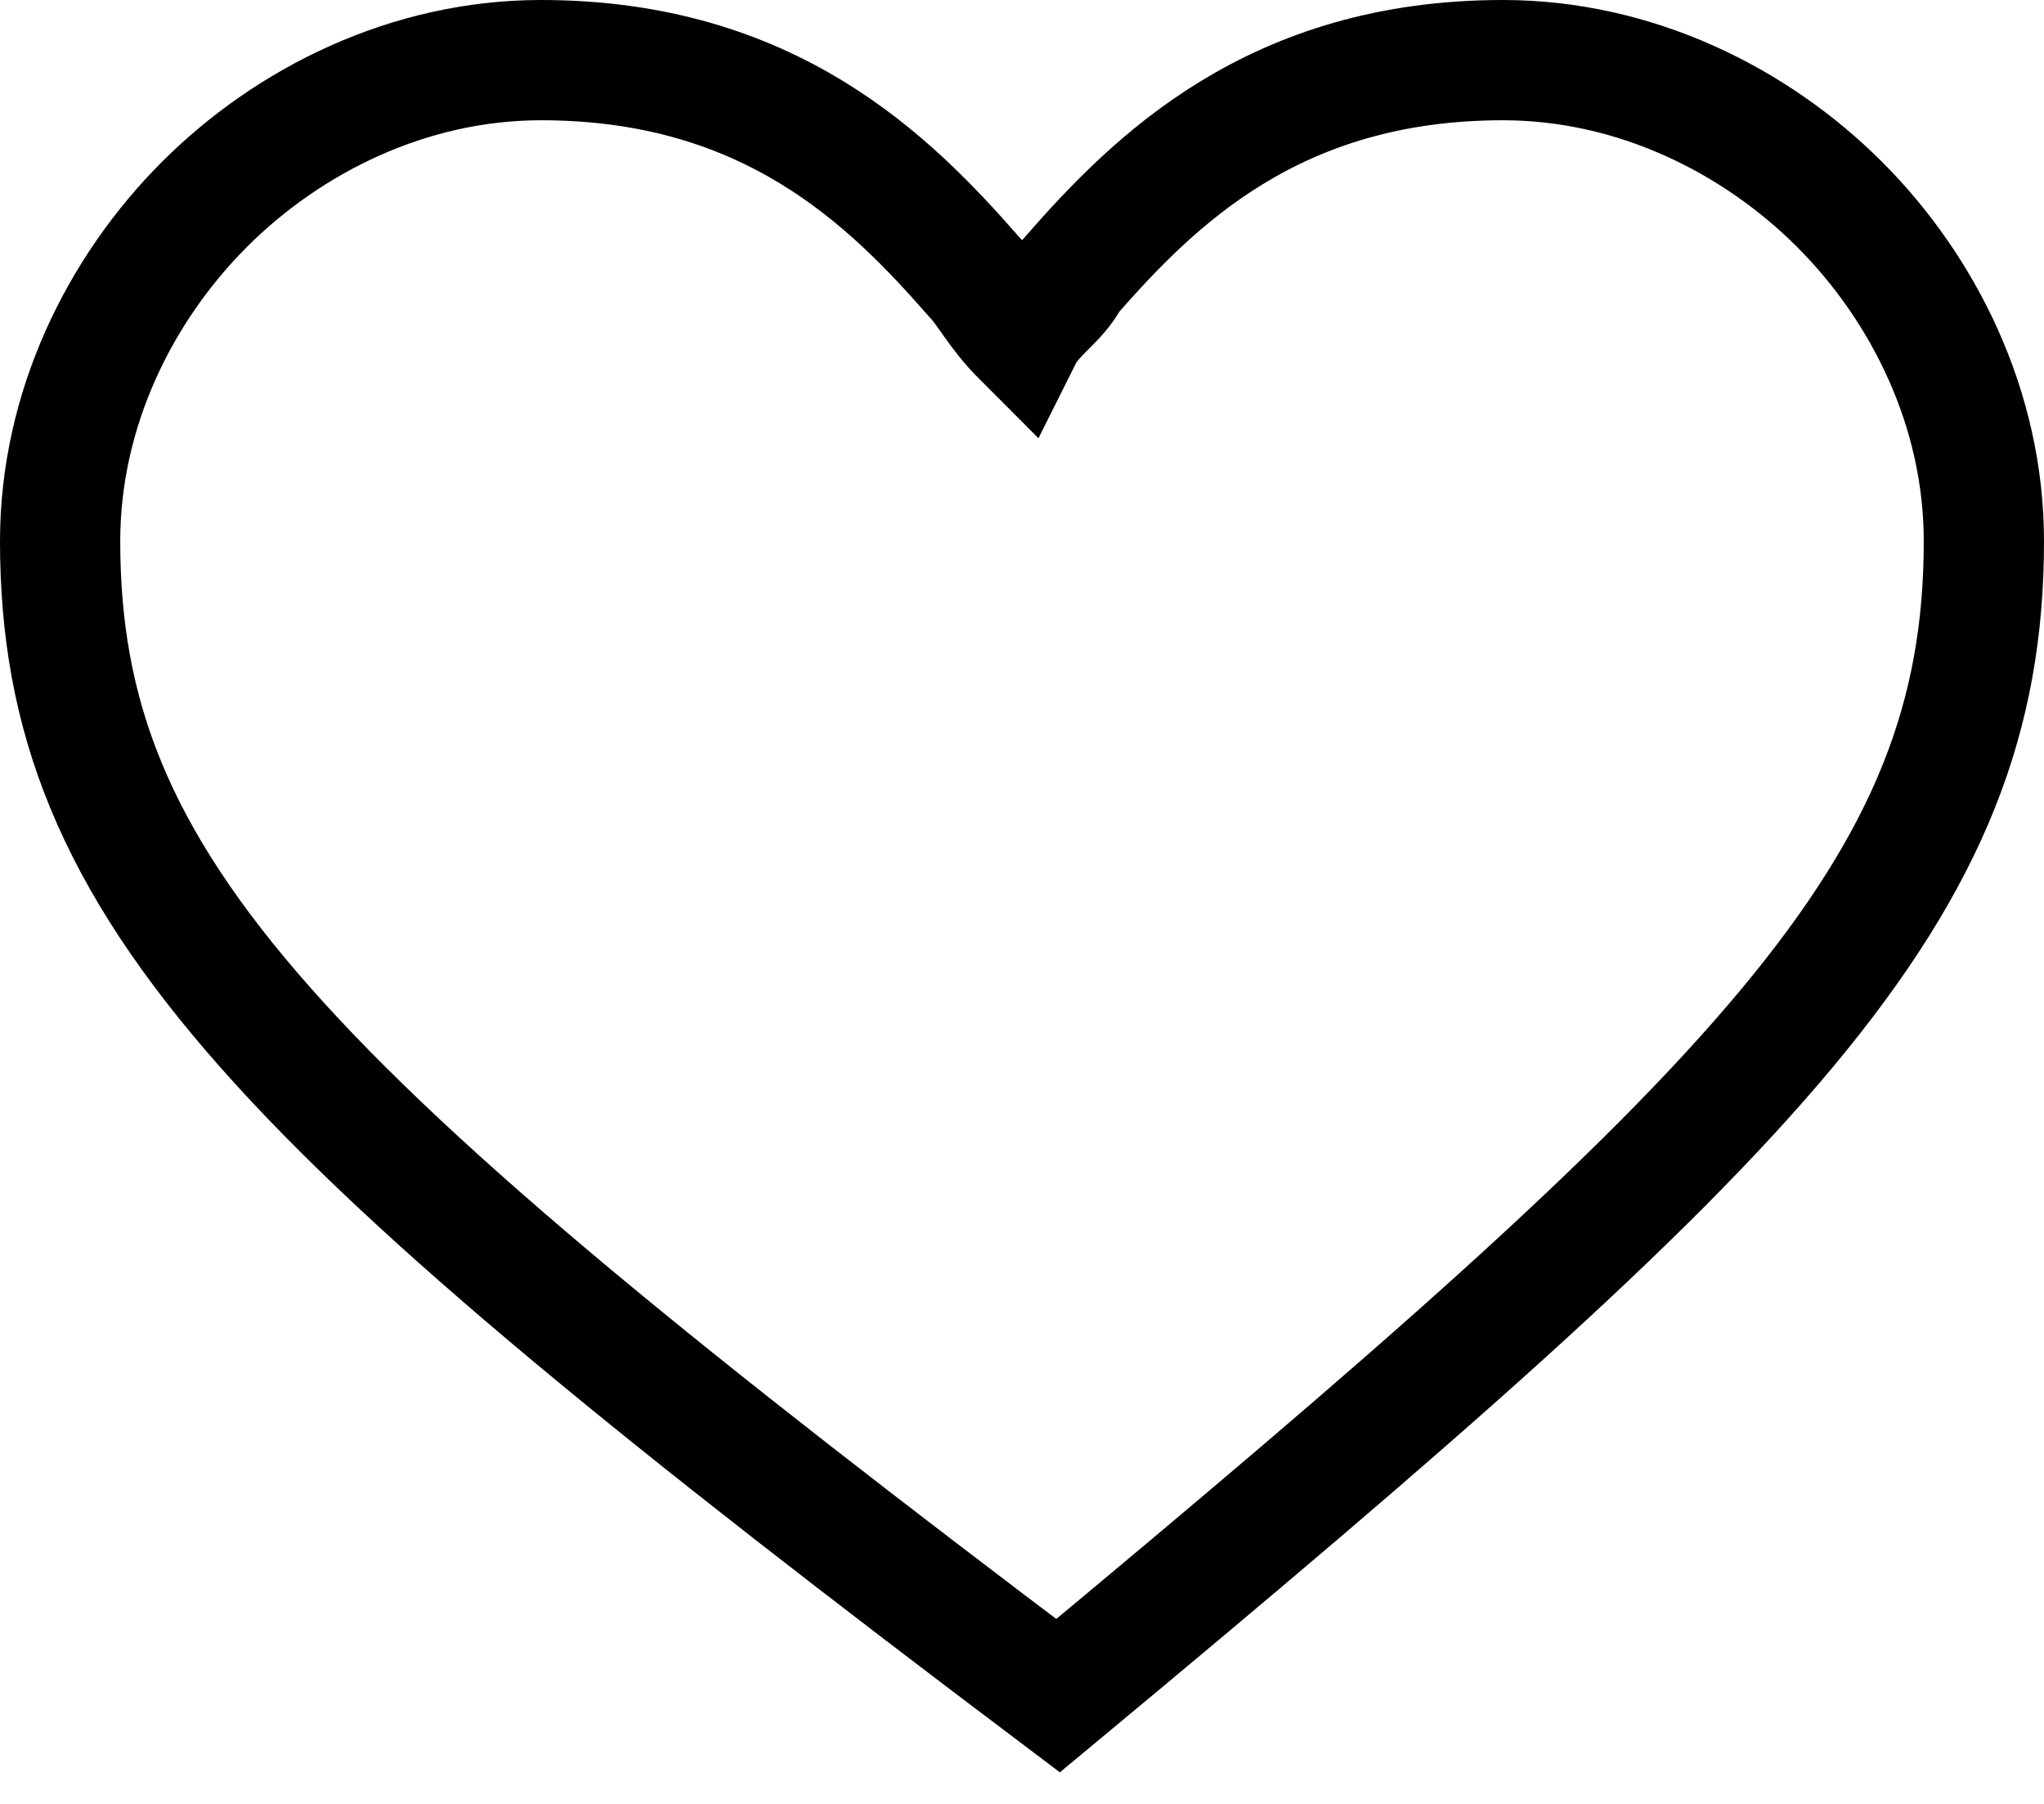 <?xml version="1.0" encoding="utf-8"?>
<!-- Generator: Adobe Illustrator 25.4.1, SVG Export Plug-In . SVG Version: 6.00 Build 0)  -->
<svg version="1.1" id="Layer_1" xmlns="http://www.w3.org/2000/svg" x="0px" y="0px"
     viewBox="0 0 17 15" style="enable-background:new 0 0 17 15;" xml:space="preserve">
<style type="text/css">
	.st0{fill:none;stroke:#000000;}
</style>
<path id="Path-Copy" class="st0" d="M12.5,0.5c1.1,0,2.1,0.5,2.8,1.2c0.7,0.7,1.2,1.7,1.2,2.8c0,2.9-1.8,4.7-7.7,9.6
	C2.3,9.2,0.5,7.4,0.5,4.5c0-1.1,0.5-2.1,1.2-2.8C2.4,1,3.4,0.5,4.5,0.5c1.9,0,2.9,1,3.6,1.8c0.1,0.1,0.2,0.3,0.4,0.5
	c0.1-0.2,0.3-0.3,0.4-0.5C9.6,1.5,10.6,0.5,12.5,0.5z"/>
</svg>
